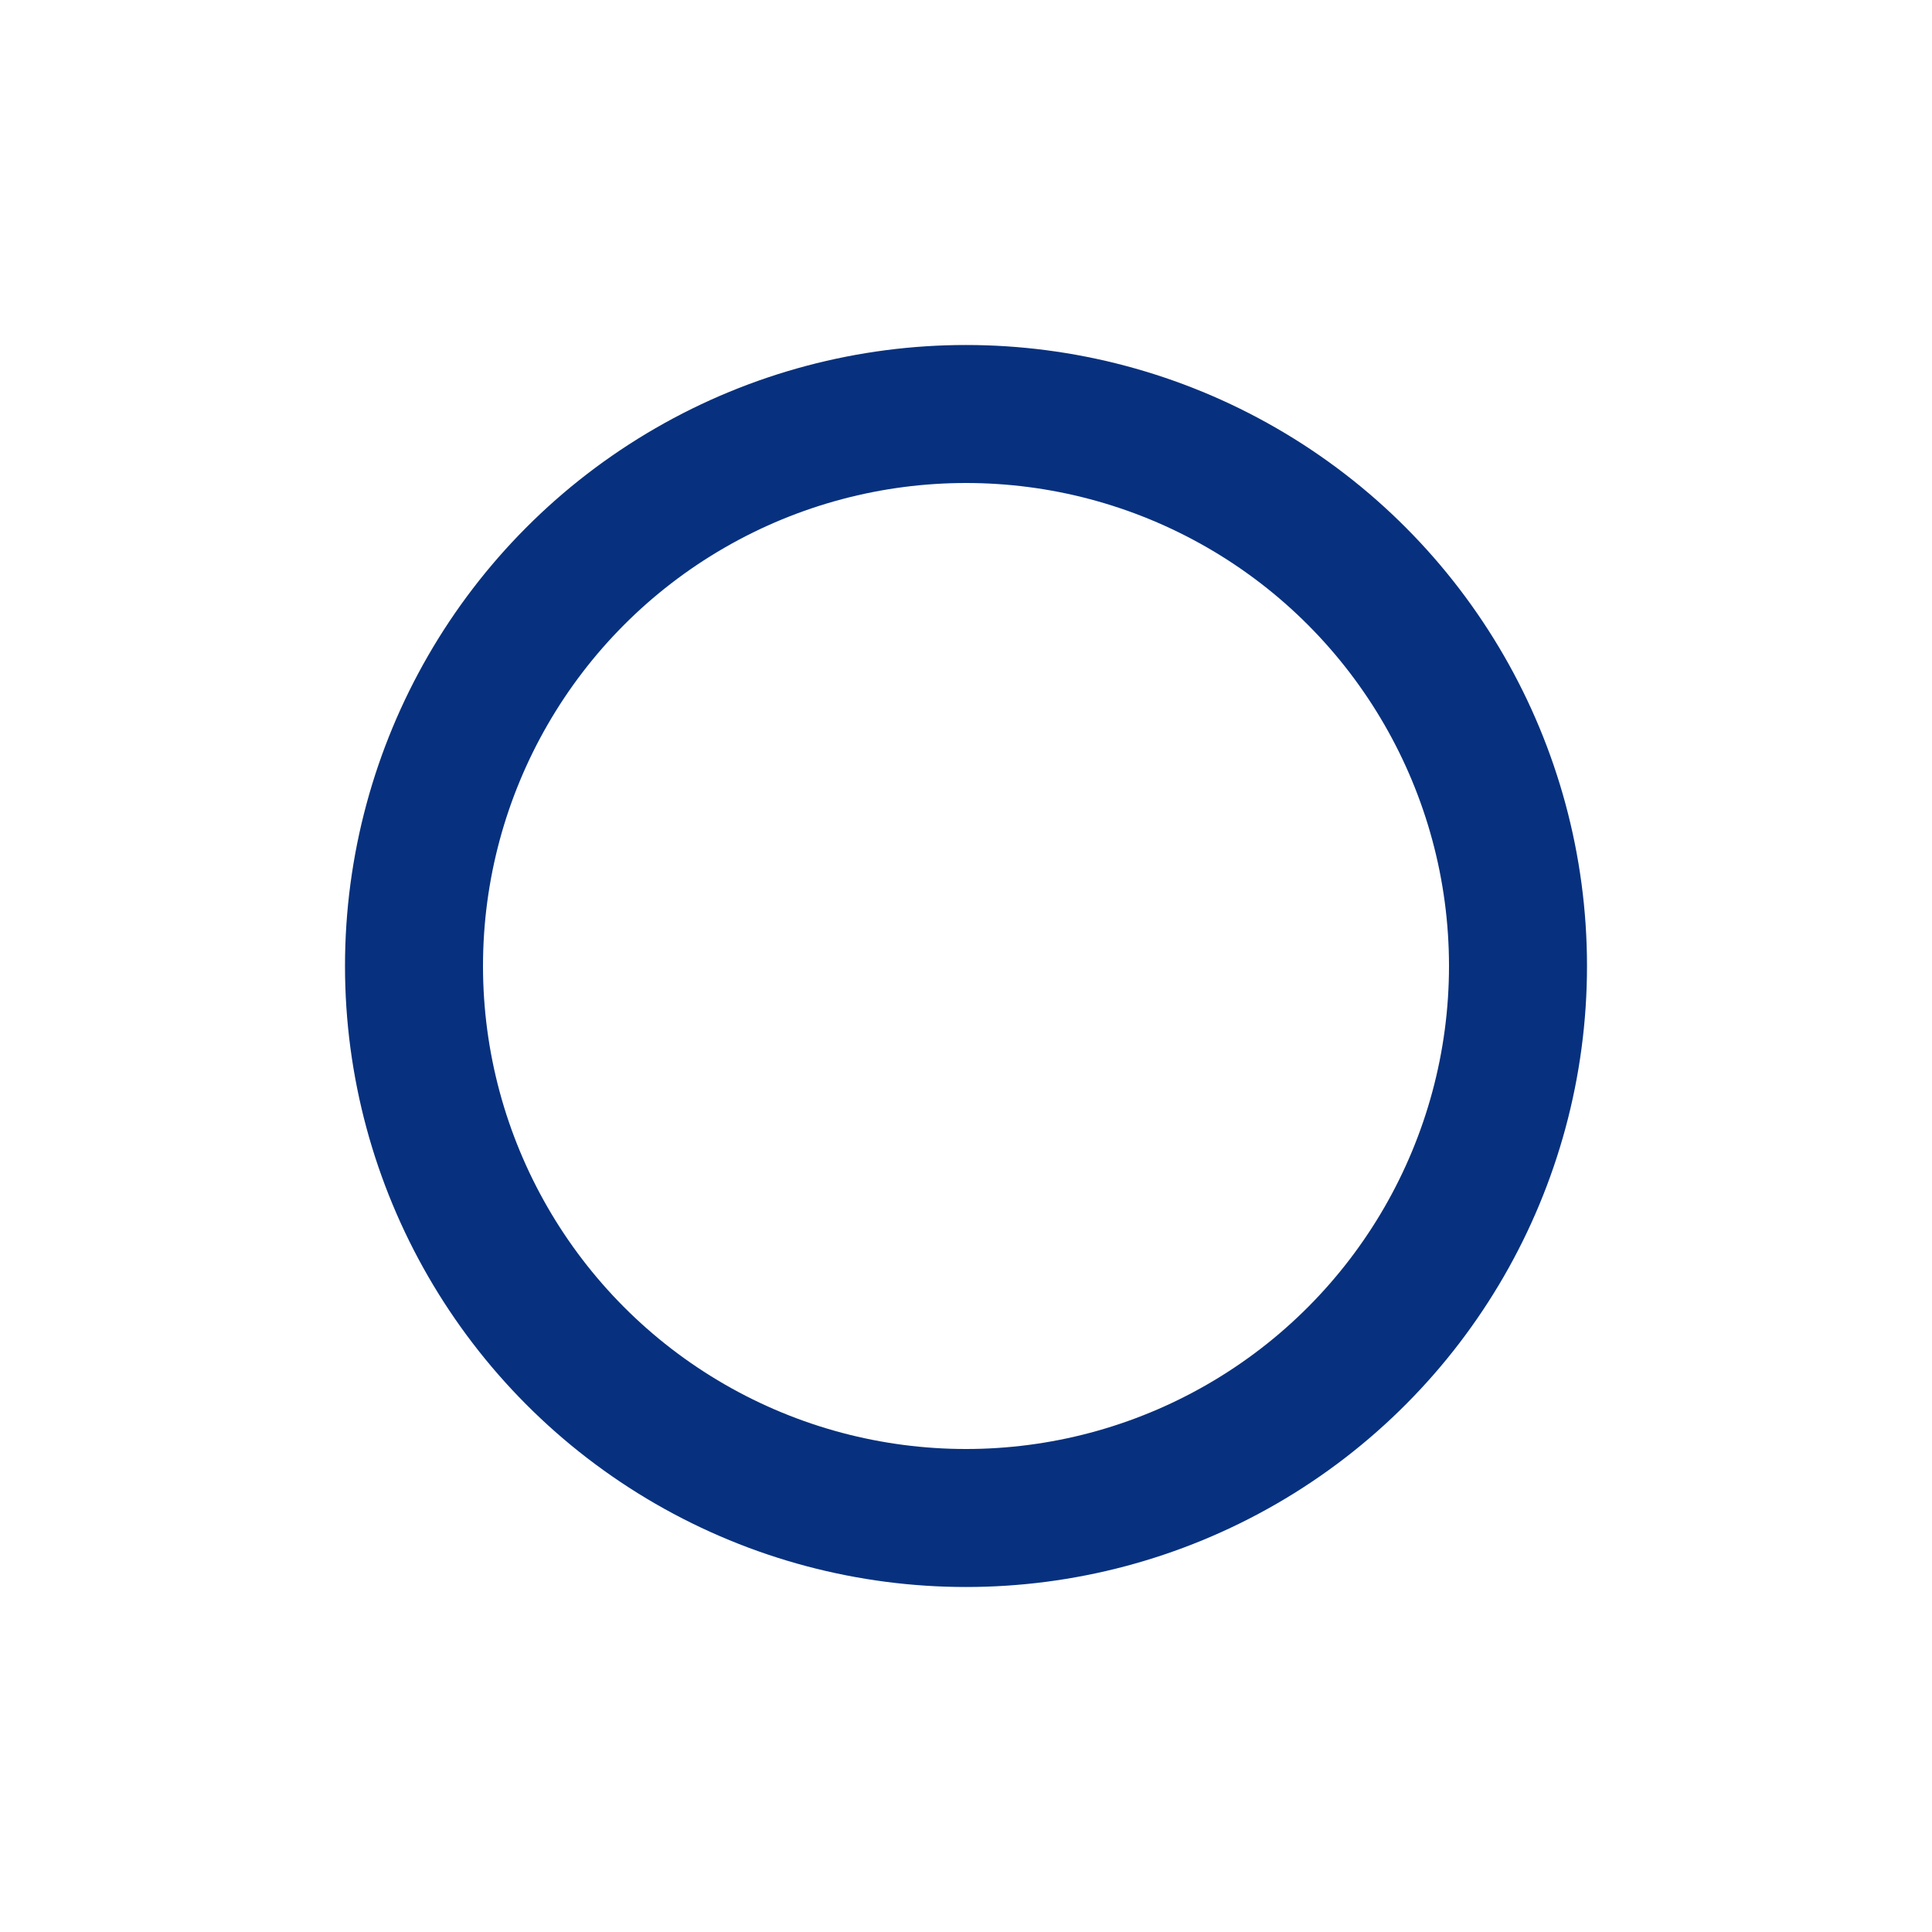 <svg width="56" height="56" viewBox="0 0 56 56" fill="none" xmlns="http://www.w3.org/2000/svg">
<g filter="url(#filter0_d_1755_44)">
<circle cx="28" cy="24" r="18" fill="white"/>
<circle cx="28" cy="24" r="16" stroke="#07317E" stroke-width="4"/>
</g>
<defs>
<filter id="filter0_d_1755_44" x="0" y="0" width="56" height="56" filterUnits="userSpaceOnUse" color-interpolation-filters="sRGB">
<feFlood flood-opacity="0" result="BackgroundImageFix"/>
<feColorMatrix in="SourceAlpha" type="matrix" values="0 0 0 0 0 0 0 0 0 0 0 0 0 0 0 0 0 0 127 0" result="hardAlpha"/>
<feOffset dy="4"/>
<feGaussianBlur stdDeviation="5"/>
<feComposite in2="hardAlpha" operator="out"/>
<feColorMatrix type="matrix" values="0 0 0 0 0.071 0 0 0 0 0.271 0 0 0 0 0.643 0 0 0 0.2 0"/>
<feBlend mode="normal" in2="BackgroundImageFix" result="effect1_dropShadow_1755_44"/>
<feBlend mode="normal" in="SourceGraphic" in2="effect1_dropShadow_1755_44" result="shape"/>
</filter>
</defs>
</svg>
